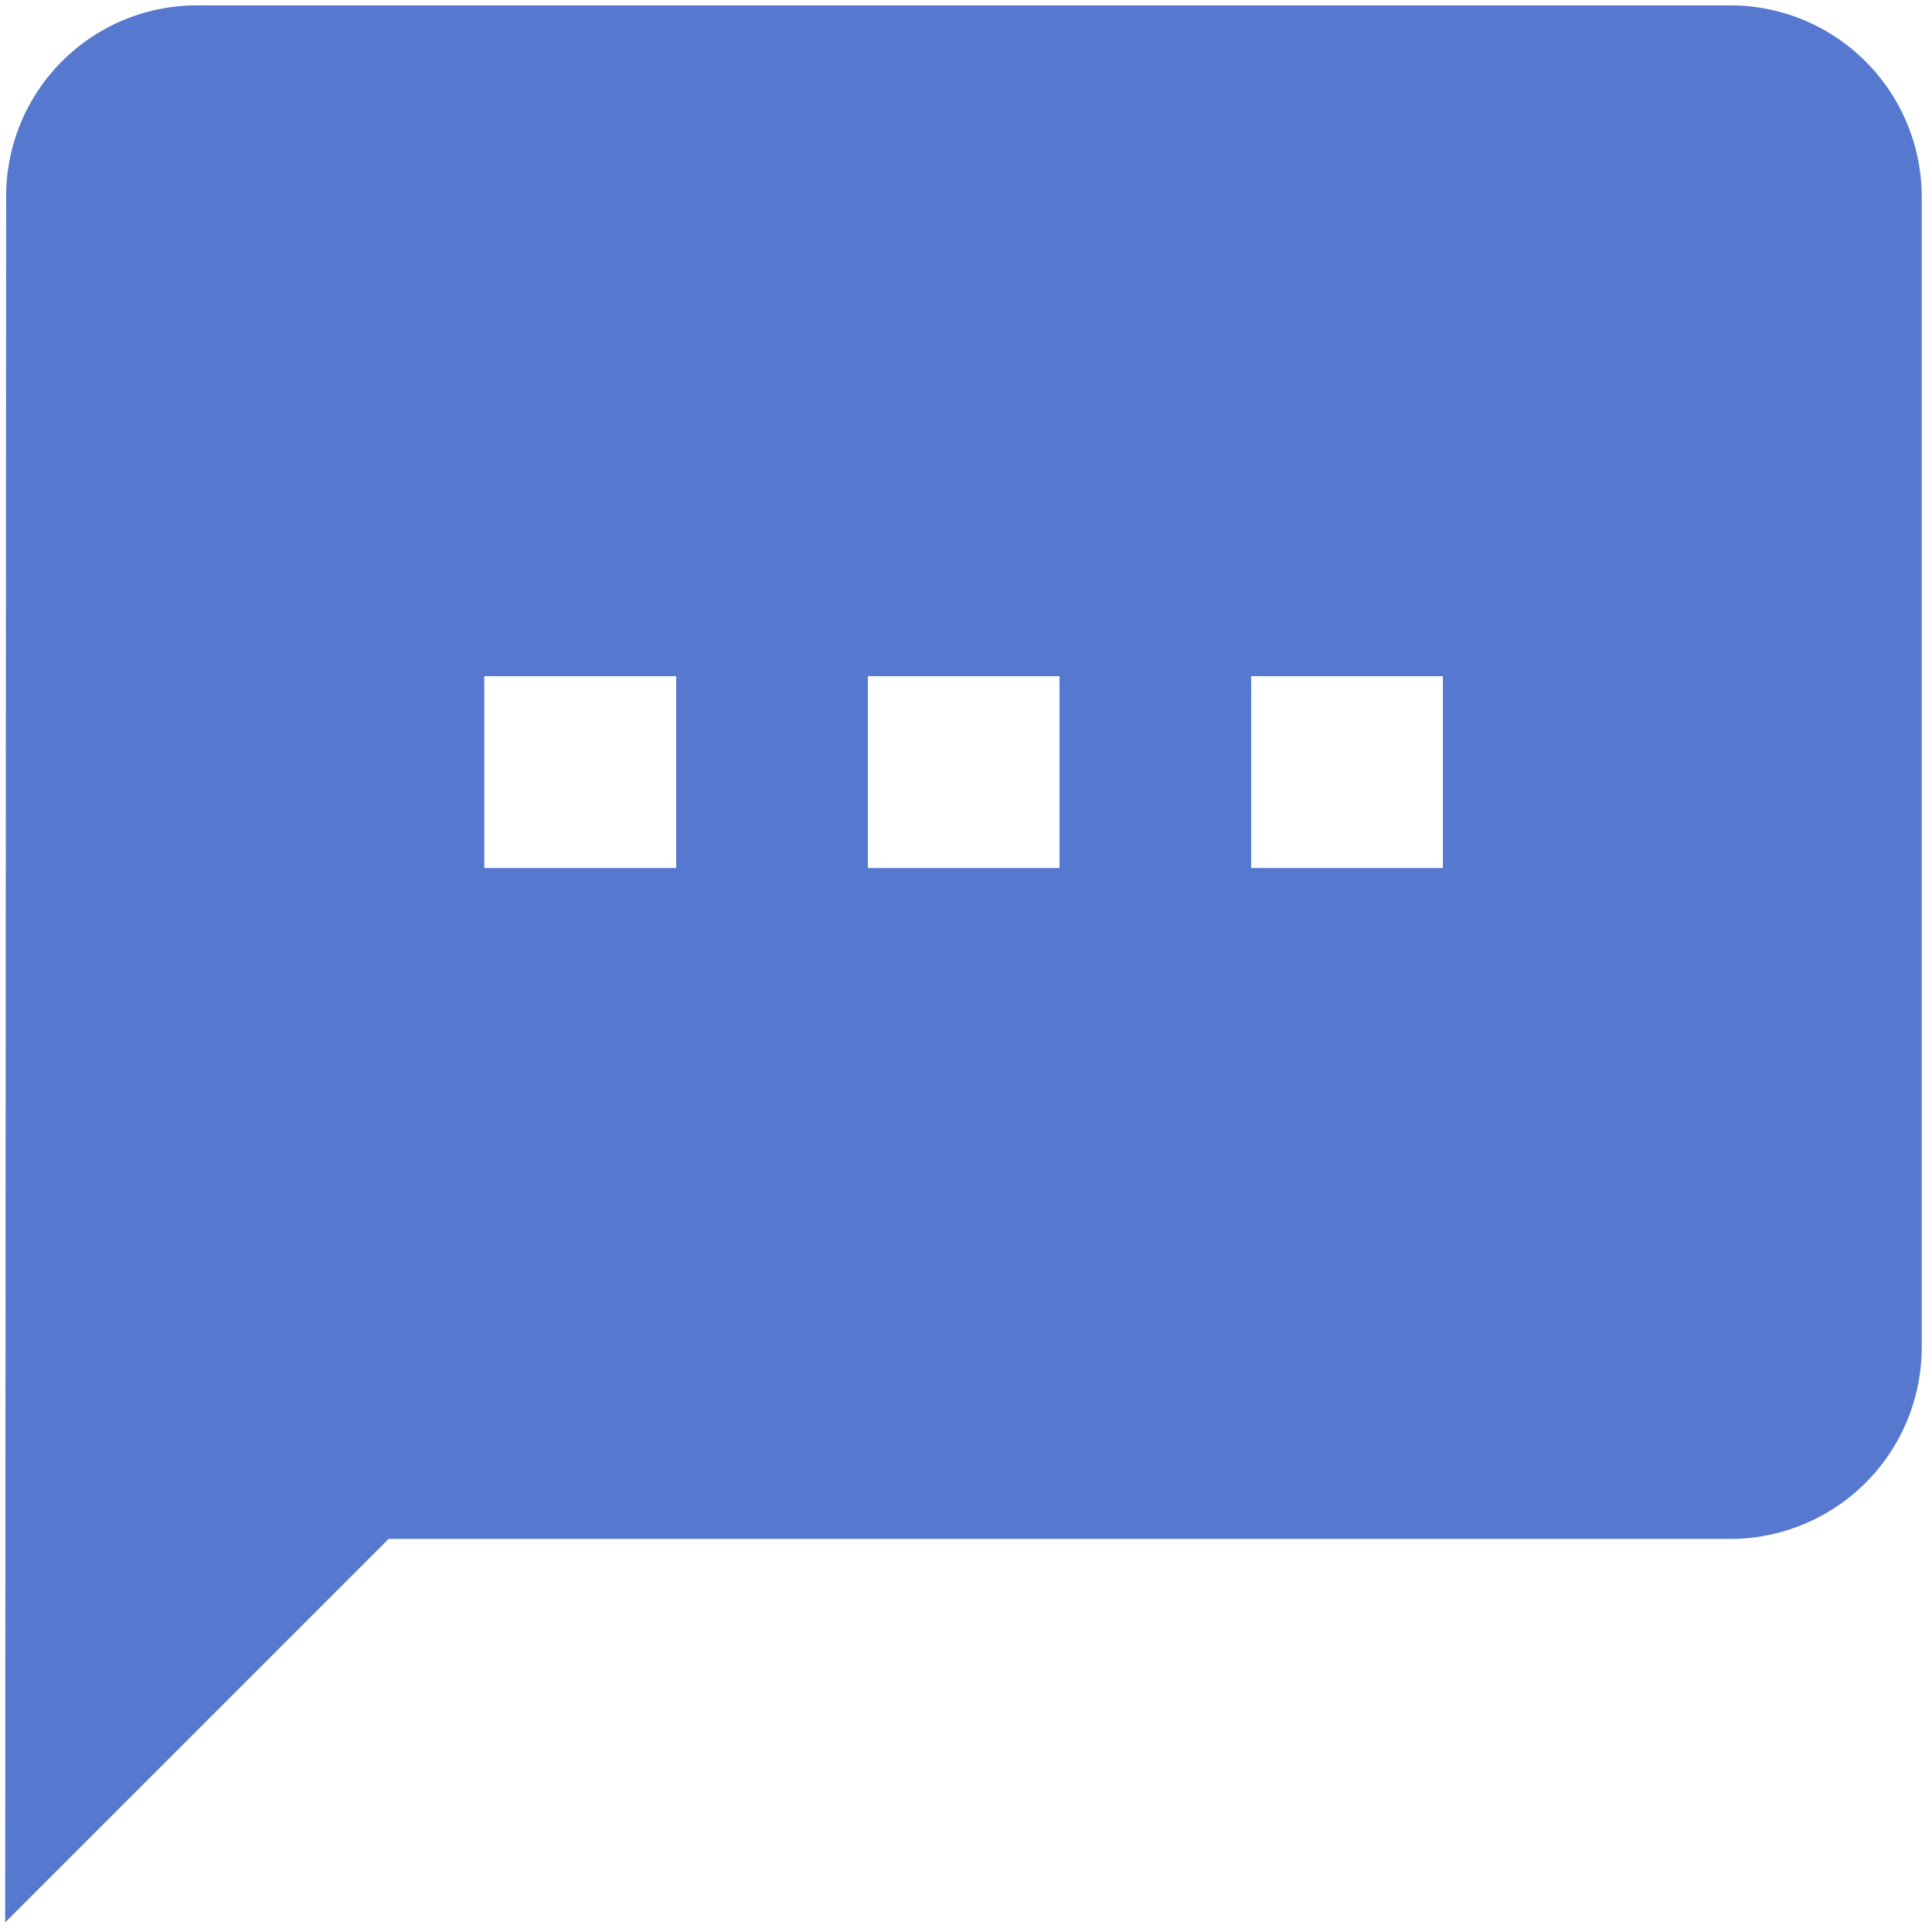 <svg xmlns="http://www.w3.org/2000/svg" width="22" height="22" viewBox="0 0 22 22">
  <defs>
    <style>
      .cls-1 {
        fill: #5678ce;
        fill-rule: evenodd;
      }
    </style>
  </defs>
  <path id="Shape_1145_copy_2" data-name="Shape 1145 copy 2" class="cls-1" d="M19.7,0.061H2.242A2.173,2.173,0,0,0,.07,2.234V2.244L0.059,21.89l4.366-4.366H19.7a2.182,2.182,0,0,0,2.183-2.181V2.244A2.182,2.182,0,0,0,19.706.061h0ZM7.7,9.884H5.515V7.7H7.7V9.884h0Zm4.366,0H9.882V7.7h2.183V9.884h0Zm4.366,0H14.247V7.7H16.43V9.884h0Z"/>
</svg>
